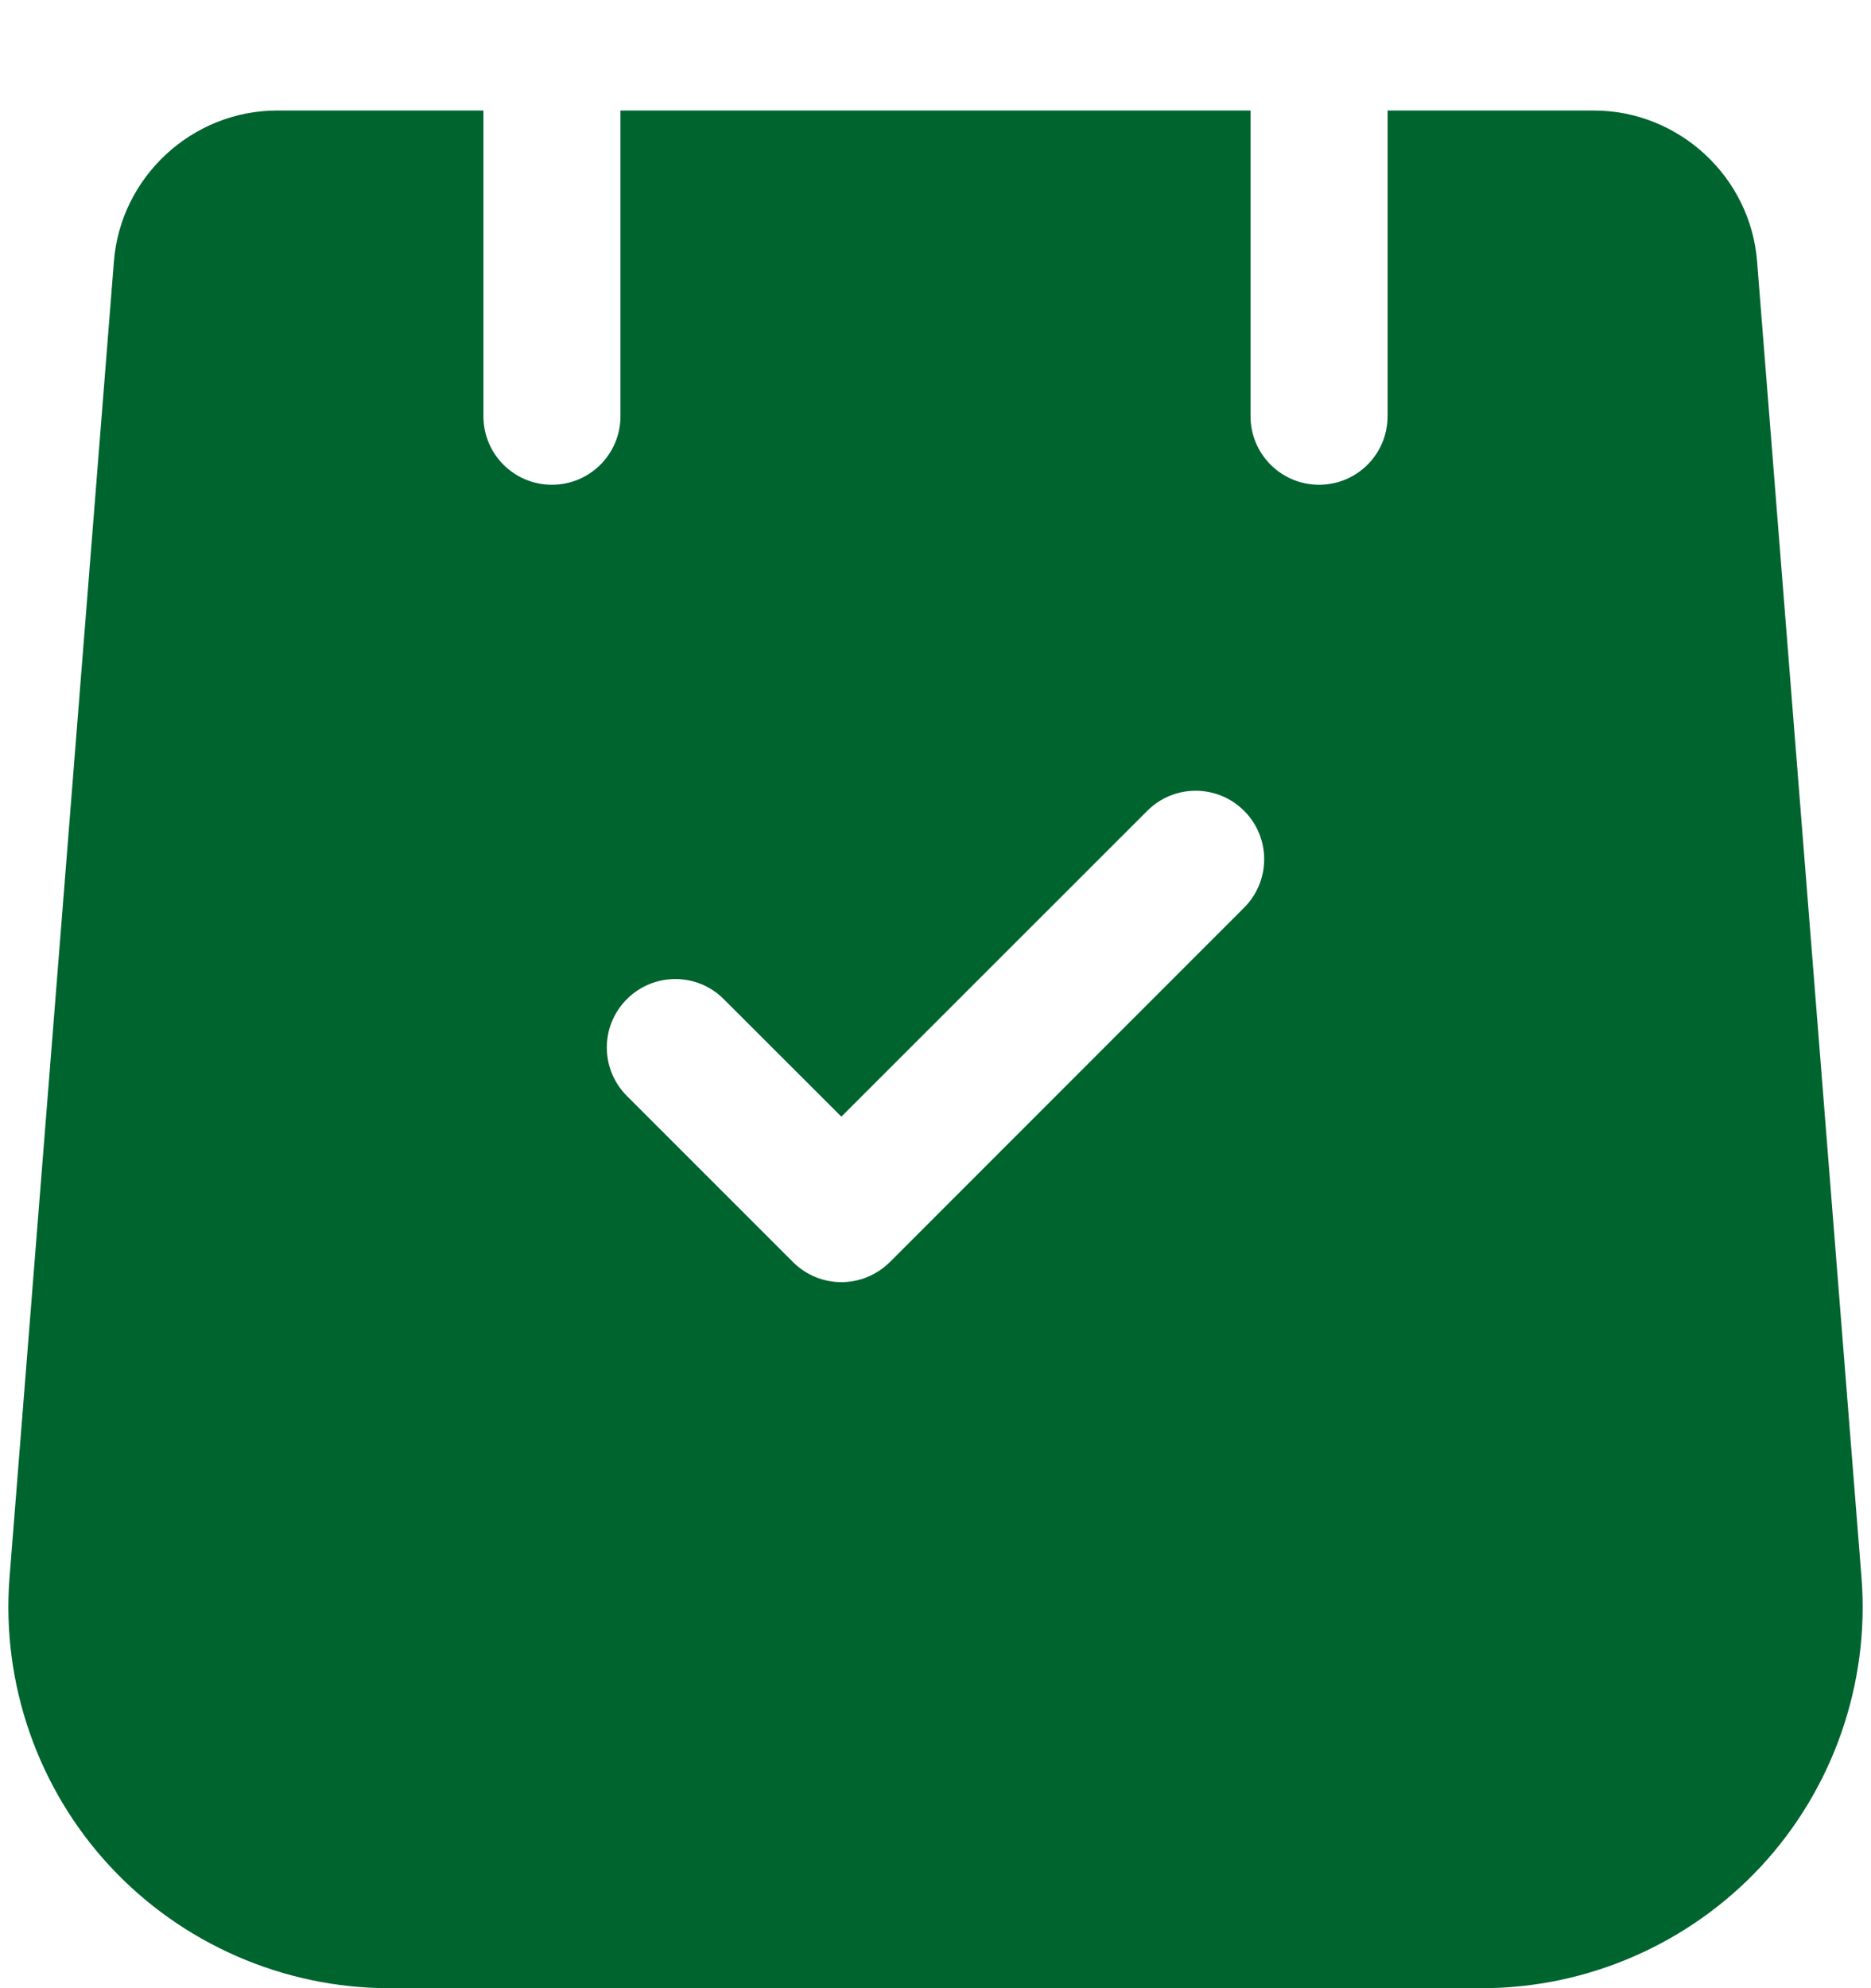 <svg width="16" height="17" viewBox="0 0 16 17" fill="none" xmlns="http://www.w3.org/2000/svg">
<path d="M15.919 13.492L15.026 2.238C14.971 1.513 14.357 0.945 13.63 0.945H11.866V3.559C11.866 3.883 11.604 4.145 11.28 4.145C10.957 4.145 10.694 3.883 10.694 3.559V0.945H5.306V3.559C5.306 3.883 5.043 4.145 4.72 4.145C4.396 4.145 4.134 3.883 4.134 3.559V0.945H2.37C1.643 0.945 1.03 1.513 0.974 2.237L0.081 13.494C0.012 14.396 0.324 15.293 0.939 15.956C1.553 16.619 2.424 17 3.328 17H12.673C13.577 17 14.447 16.619 15.062 15.956C15.676 15.293 15.989 14.396 15.919 13.492ZM10.639 7.761L7.61 10.791C7.495 10.905 7.345 10.963 7.195 10.963C7.045 10.963 6.895 10.905 6.781 10.791L5.361 9.371C5.132 9.142 5.132 8.771 5.361 8.543C5.59 8.314 5.961 8.314 6.189 8.543L7.195 9.548L9.811 6.933C10.039 6.704 10.41 6.704 10.639 6.933C10.868 7.161 10.868 7.532 10.639 7.761Z" fill="#00642F"/>
</svg>
